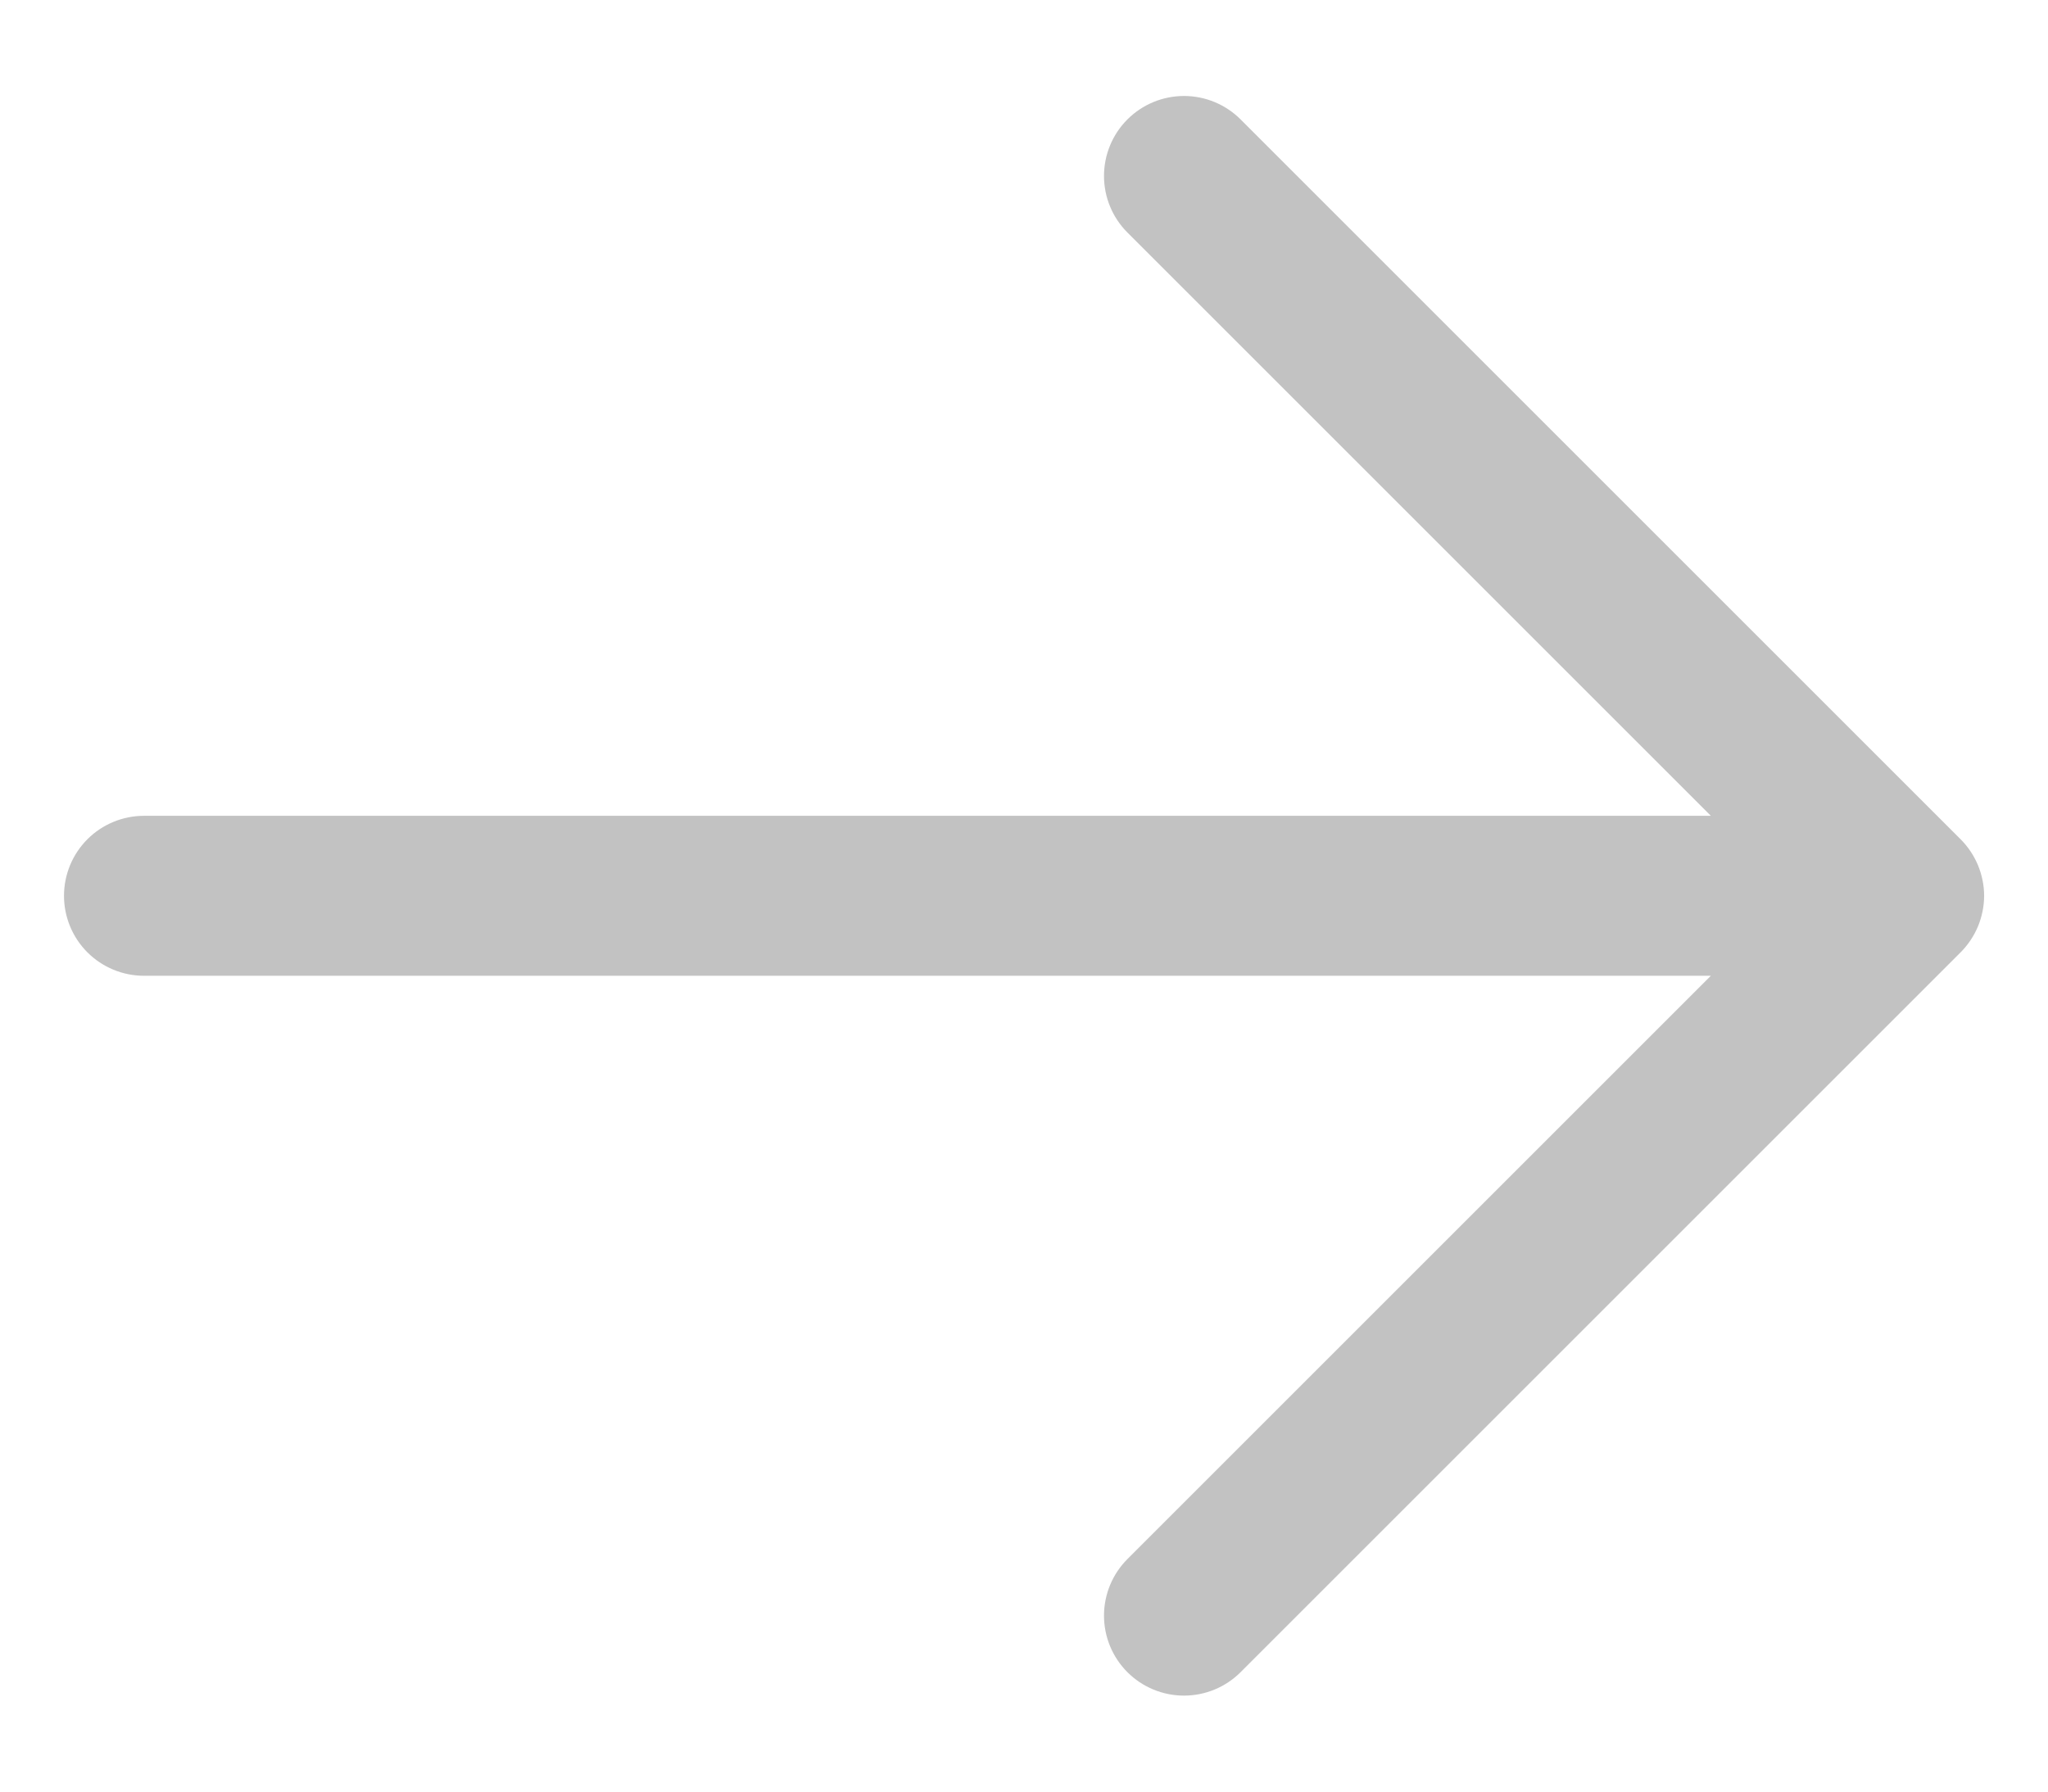 <svg width="16" height="14" viewBox="0 0 16 14" fill="none" xmlns="http://www.w3.org/2000/svg">
<path d="M15.317 7.442L9.692 13.067C9.575 13.184 9.416 13.25 9.25 13.25C9.084 13.25 8.925 13.184 8.808 13.067C8.691 12.95 8.625 12.791 8.625 12.625C8.625 12.459 8.691 12.3 8.808 12.183L13.366 7.625H1.125C0.959 7.625 0.8 7.559 0.683 7.442C0.566 7.325 0.5 7.166 0.5 7C0.5 6.834 0.566 6.675 0.683 6.558C0.8 6.441 0.959 6.375 1.125 6.375H13.366L8.808 1.817C8.691 1.7 8.625 1.541 8.625 1.375C8.625 1.209 8.691 1.05 8.808 0.933C8.925 0.816 9.084 0.75 9.25 0.75C9.416 0.75 9.575 0.816 9.692 0.933L15.317 6.558C15.375 6.616 15.421 6.685 15.453 6.761C15.484 6.837 15.501 6.918 15.501 7C15.501 7.082 15.484 7.163 15.453 7.239C15.421 7.315 15.375 7.384 15.317 7.442Z" fill="#C2C2C2"/>
</svg>
